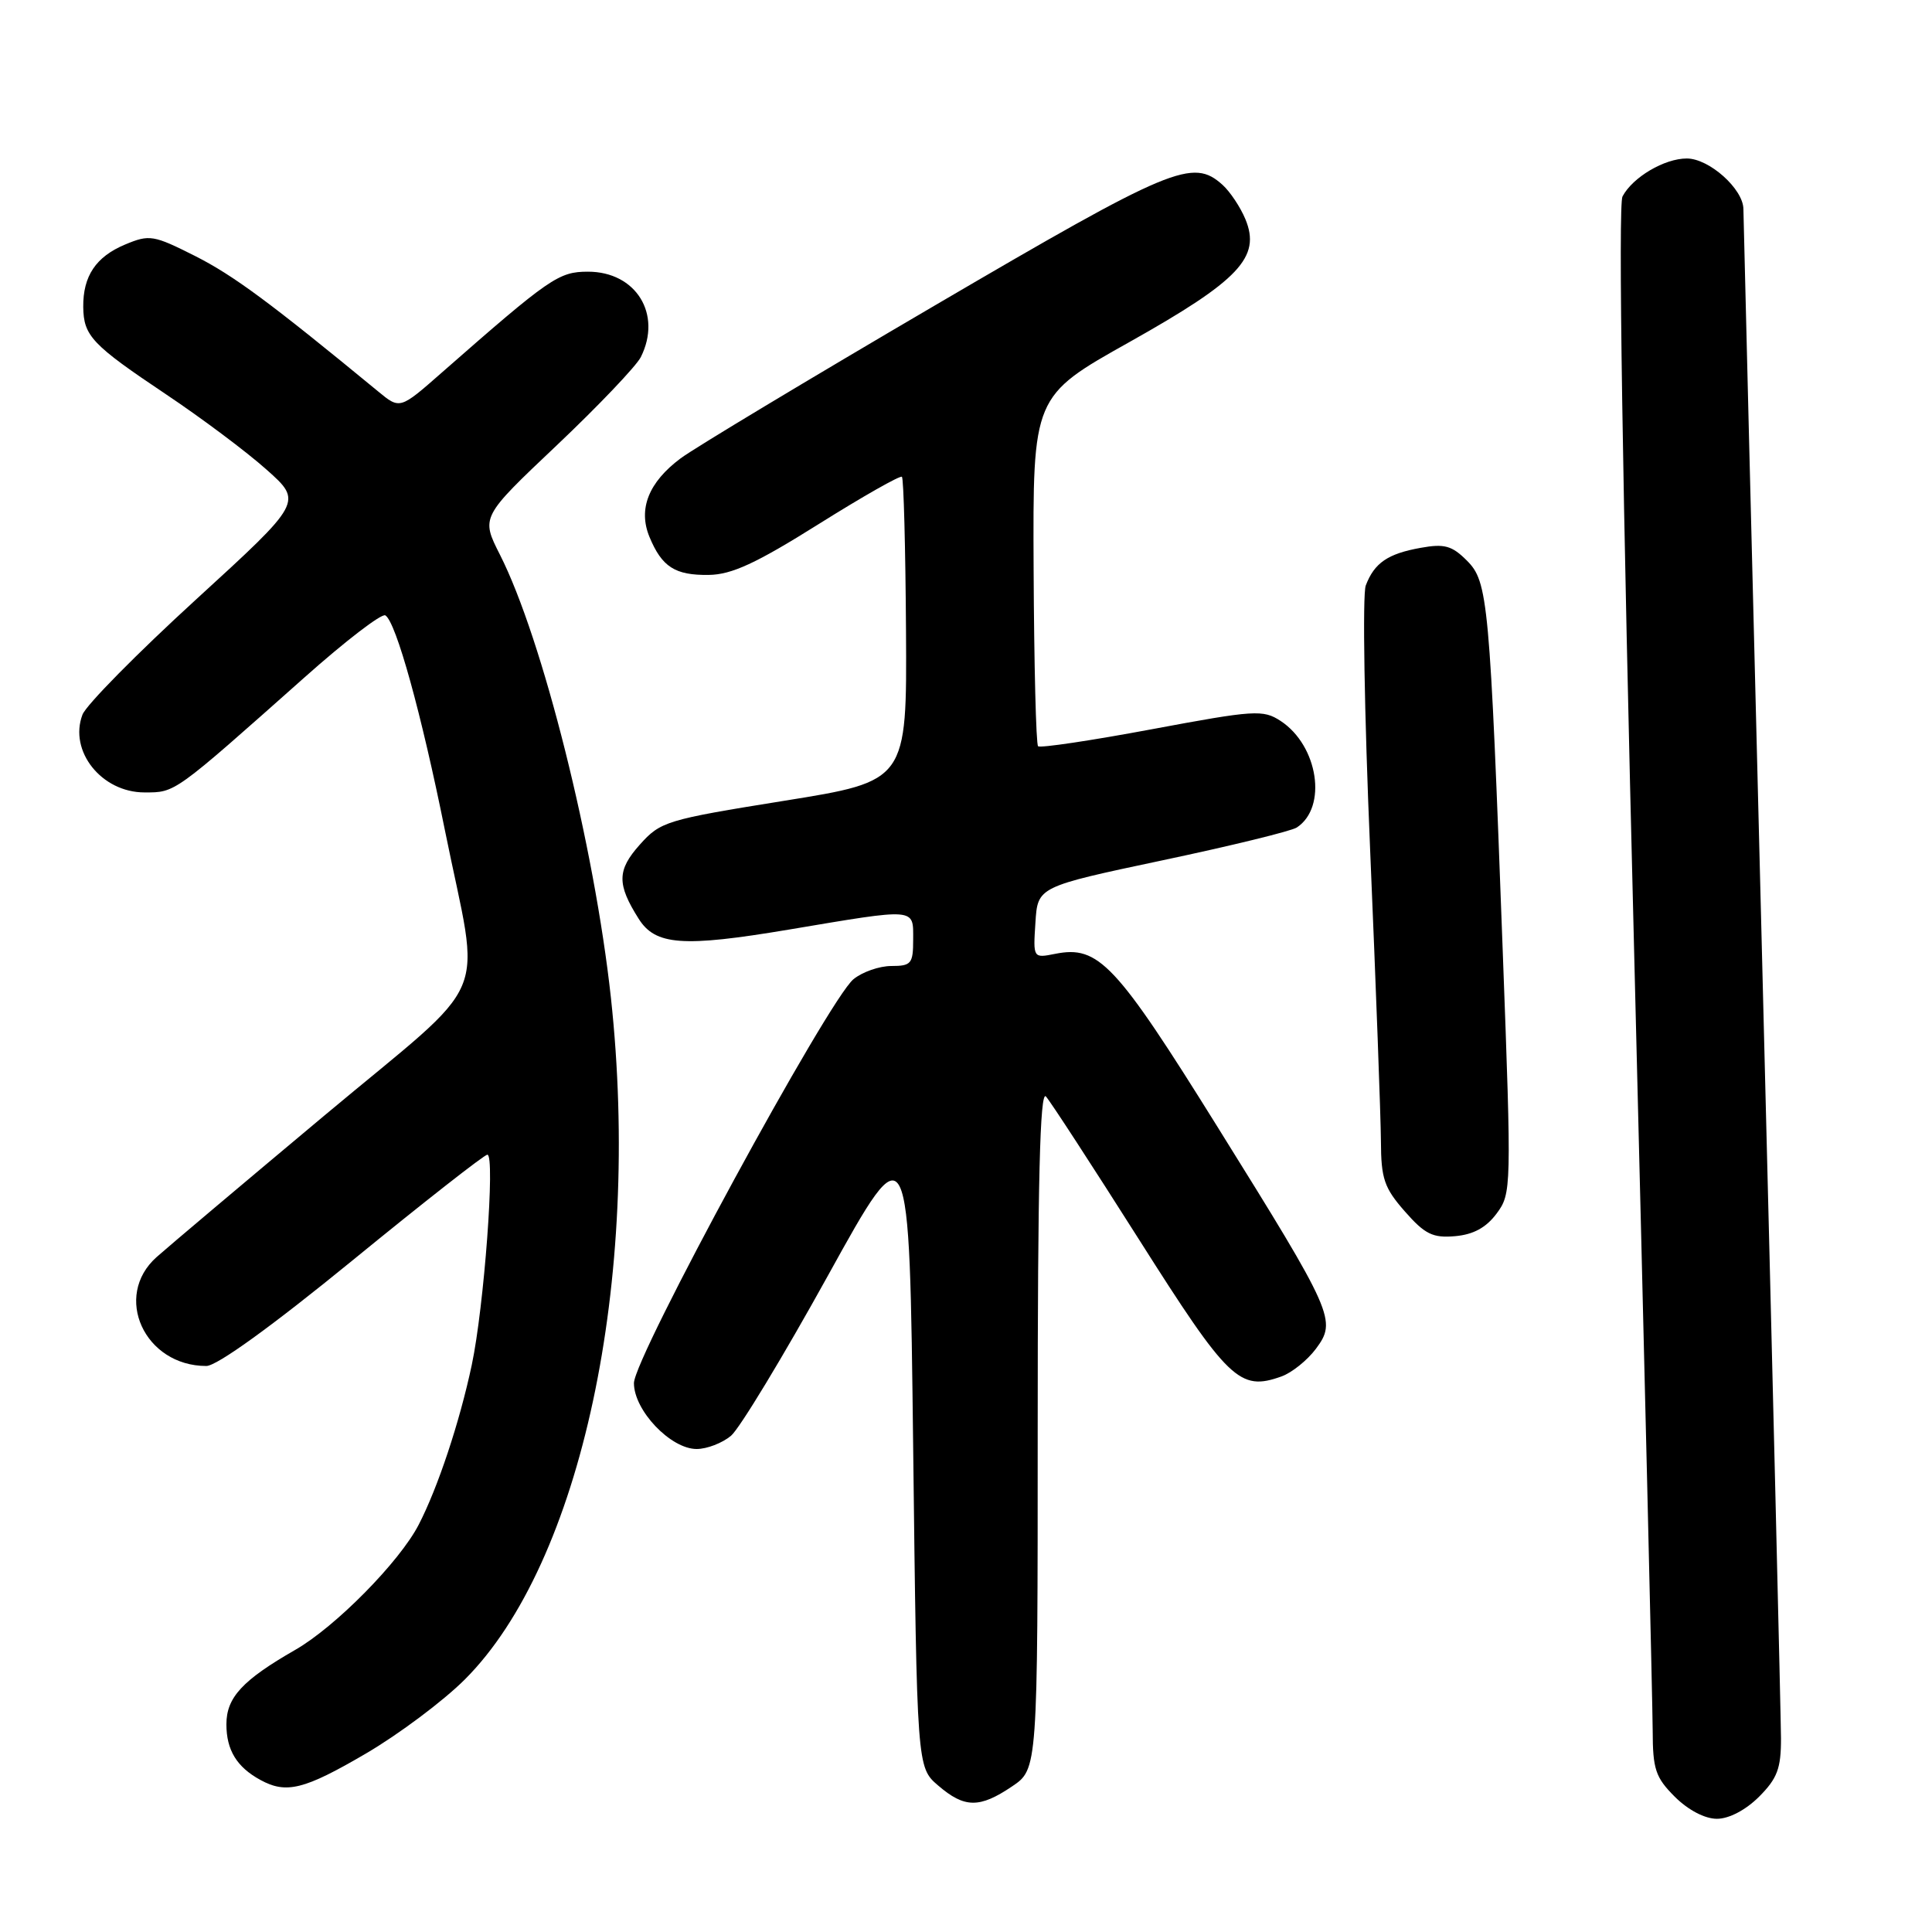 <?xml version="1.0" encoding="UTF-8" standalone="no"?>
<!DOCTYPE svg PUBLIC "-//W3C//DTD SVG 1.1//EN" "http://www.w3.org/Graphics/SVG/1.1/DTD/svg11.dtd" >
<svg xmlns="http://www.w3.org/2000/svg" xmlns:xlink="http://www.w3.org/1999/xlink" version="1.1" viewBox="0 0 256 256">
 <g >
 <path fill="currentColor"
d=" M 233.08 238.08 C 235.50 235.65 236.00 234.34 235.99 230.33 C 235.98 227.67 234.86 181.40 233.50 127.50 C 232.14 73.60 231.02 28.69 231.01 27.70 C 230.99 25.04 226.47 21.00 223.51 21.00 C 220.55 21.00 216.35 23.47 214.99 26.03 C 214.40 27.12 214.97 64.22 216.52 125.63 C 217.87 179.46 218.98 226.12 218.99 229.33 C 219.00 234.43 219.36 235.52 221.92 238.08 C 223.69 239.84 225.90 241.00 227.50 241.00 C 229.10 241.00 231.31 239.84 233.08 238.08 Z  M 134.10 236.71 C 137.50 234.42 137.50 234.42 137.50 189.24 C 137.50 156.59 137.80 144.41 138.59 145.29 C 139.19 145.95 144.74 154.49 150.93 164.25 C 162.78 182.95 164.25 184.37 169.79 182.39 C 171.17 181.90 173.22 180.25 174.36 178.73 C 177.15 174.98 176.77 174.11 161.34 149.34 C 147.83 127.64 145.57 125.24 139.81 126.39 C 136.89 126.97 136.89 126.97 137.20 122.24 C 137.50 117.50 137.50 117.50 154.02 114.00 C 163.11 112.08 171.12 110.12 171.83 109.65 C 175.92 106.97 174.67 98.80 169.69 95.53 C 167.36 94.01 166.27 94.08 152.61 96.63 C 144.59 98.13 137.81 99.14 137.55 98.88 C 137.28 98.62 137.02 88.07 136.96 75.45 C 136.85 52.50 136.85 52.50 149.68 45.31 C 164.21 37.15 167.11 34.08 165.02 29.04 C 164.36 27.45 163.00 25.41 162.01 24.51 C 158.04 20.92 155.33 22.05 123.86 40.48 C 107.16 50.26 92.01 59.37 90.19 60.73 C 85.94 63.90 84.53 67.45 86.06 71.15 C 87.71 75.13 89.45 76.24 93.91 76.18 C 96.96 76.14 100.18 74.65 108.47 69.45 C 114.32 65.78 119.29 62.96 119.51 63.18 C 119.74 63.41 119.98 72.57 120.05 83.54 C 120.17 103.50 120.17 103.50 103.90 106.11 C 88.27 108.62 87.52 108.85 84.77 111.93 C 81.76 115.30 81.73 117.16 84.62 121.73 C 86.84 125.27 90.48 125.53 104.50 123.18 C 121.59 120.31 121.00 120.26 121.00 124.50 C 121.00 127.69 120.75 128.00 118.11 128.00 C 116.52 128.00 114.26 128.79 113.09 129.75 C 109.77 132.48 84.00 179.88 84.00 183.27 C 84.00 186.89 88.86 192.00 92.31 192.00 C 93.67 192.00 95.71 191.21 96.86 190.25 C 98.00 189.29 103.79 179.72 109.72 169.00 C 120.50 149.50 120.50 149.50 121.00 191.84 C 121.50 234.18 121.50 234.18 124.31 236.59 C 127.80 239.59 129.79 239.62 134.10 236.71 Z  M 48.49 232.35 C 52.86 229.79 58.76 225.37 61.60 222.53 C 77.00 207.13 85.01 169.70 80.95 132.21 C 78.76 112.10 71.89 84.65 66.25 73.51 C 63.72 68.52 63.72 68.52 73.77 59.01 C 79.29 53.78 84.30 48.52 84.91 47.32 C 87.76 41.63 84.28 36.00 77.91 36.00 C 74.03 36.00 72.87 36.80 58.54 49.37 C 52.99 54.25 52.99 54.25 50.11 51.87 C 35.75 40.05 30.94 36.50 25.87 33.93 C 20.33 31.14 19.81 31.05 16.58 32.40 C 12.70 34.02 10.99 36.59 11.03 40.68 C 11.08 44.51 12.17 45.67 22.00 52.25 C 26.68 55.38 32.67 59.86 35.31 62.22 C 40.12 66.50 40.12 66.50 25.96 79.45 C 18.17 86.57 11.41 93.43 10.93 94.69 C 9.09 99.52 13.46 105.00 19.14 105.00 C 23.27 105.00 22.94 105.23 40.35 89.76 C 45.76 84.94 50.58 81.24 51.06 81.54 C 52.48 82.41 55.83 94.52 58.95 110.00 C 63.68 133.45 65.60 128.89 43.00 147.80 C 32.27 156.78 22.26 165.22 20.75 166.57 C 14.92 171.76 19.14 181.00 27.34 181.00 C 28.74 181.00 36.02 175.74 46.72 167.00 C 56.14 159.30 64.18 153.00 64.58 153.00 C 65.64 153.00 64.14 173.21 62.51 180.87 C 60.90 188.46 58.01 197.14 55.48 202.03 C 52.95 206.94 44.45 215.56 39.13 218.61 C 32.11 222.64 30.00 224.93 30.00 228.48 C 30.00 231.89 31.37 234.14 34.50 235.85 C 37.94 237.73 40.30 237.14 48.49 232.35 Z  M 198.31 160.80 C 200.28 158.15 200.29 157.52 199.13 126.30 C 197.40 79.43 197.18 77.09 194.36 74.27 C 192.39 72.30 191.38 72.02 188.25 72.59 C 183.88 73.37 182.11 74.59 180.97 77.58 C 180.52 78.77 180.78 94.54 181.55 112.62 C 182.32 130.70 182.96 148.07 182.98 151.22 C 183.00 156.18 183.41 157.40 186.15 160.52 C 188.80 163.54 189.85 164.06 192.80 163.80 C 195.22 163.59 196.92 162.67 198.31 160.80 Z "/>
</g>
</svg>